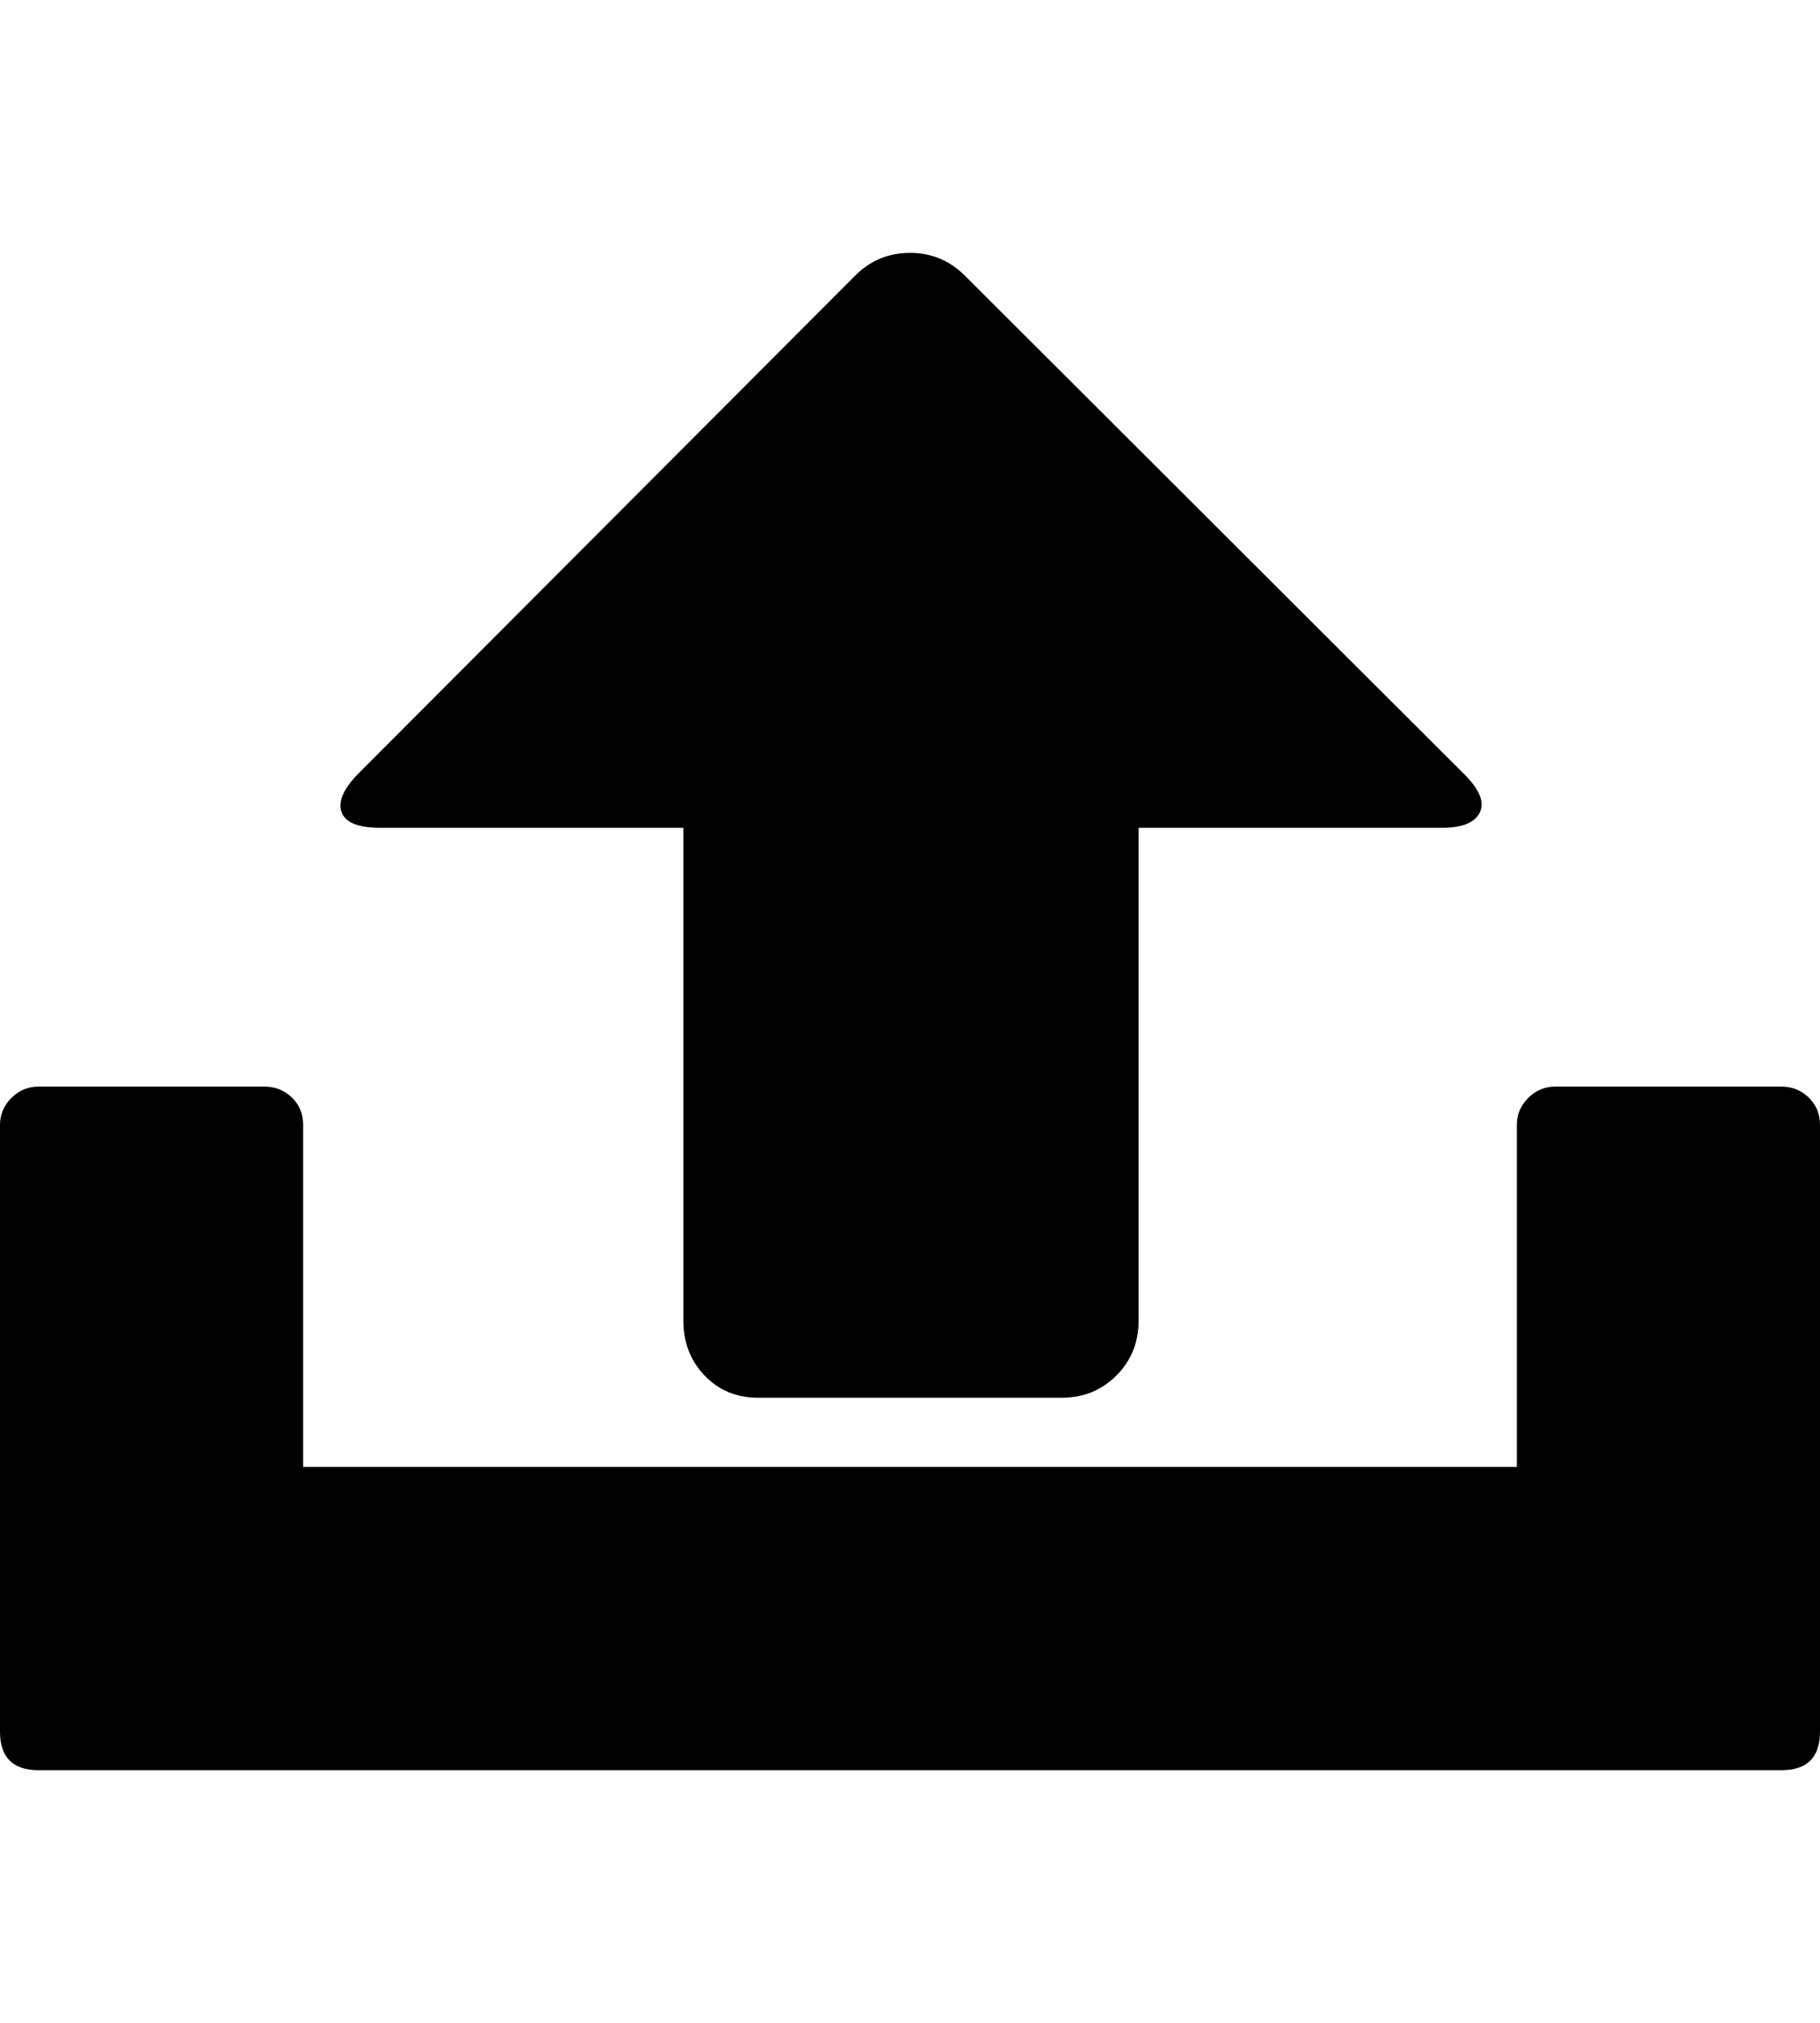 <svg height="1000px" width="899.902px" xmlns="http://www.w3.org/2000/svg">
  <g>
    <path d="M0 855.957c0 0 0 -299.805 0 -299.805c0 -5.208 1.872 -9.684 5.615 -13.427c3.744 -3.744 8.22 -5.616 13.428 -5.616c0 0 111.816 0 111.816 0c5.209 0 9.685 1.791 13.428 5.371c3.744 3.581 5.615 8.138 5.615 13.672c0 0 0 168.946 0 168.946c0 0 600.098 0 600.098 0c0 0 0 -168.946 0 -168.946c0 -5.208 1.872 -9.684 5.615 -13.427c3.744 -3.744 8.22 -5.616 13.428 -5.616c0 0 111.816 0 111.816 0c5.209 0 9.685 1.791 13.428 5.371c3.744 3.581 5.615 8.138 5.615 13.672c0 0 0 299.805 0 299.805c0 12.695 -6.347 19.043 -19.043 19.043c0 0 -861.816 0 -861.816 0c-12.695 0 -19.043 -6.348 -19.043 -19.043c0 0 0 0 0 0m168.945 -454.346c-1.953 -5.045 0.651 -11.312 7.813 -18.799c0 0 246.094 -246.582 246.094 -246.582c7.487 -7.487 16.52 -11.23 27.099 -11.23c10.58 0 19.613 3.743 27.1 11.23c0 0 247.07 246.582 247.07 246.582c7.487 7.487 10.01 13.754 7.568 18.799c-2.441 5.046 -8.707 7.569 -18.798 7.569c0 0 -149.903 0 -149.903 0c0 0 0 243.652 0 243.652c0 10.742 -3.662 19.775 -10.986 27.1c-7.324 7.324 -16.357 10.986 -27.1 10.986c0 0 -149.902 0 -149.902 0c-10.742 0 -19.613 -3.662 -26.611 -10.986c-6.999 -7.325 -10.498 -16.358 -10.498 -27.1c0 0 0 -243.652 0 -243.652c0 0 -149.903 0 -149.903 0c-10.742 0 -17.09 -2.523 -19.043 -7.569c0 0 0 0 0 0" />
  </g>
</svg>